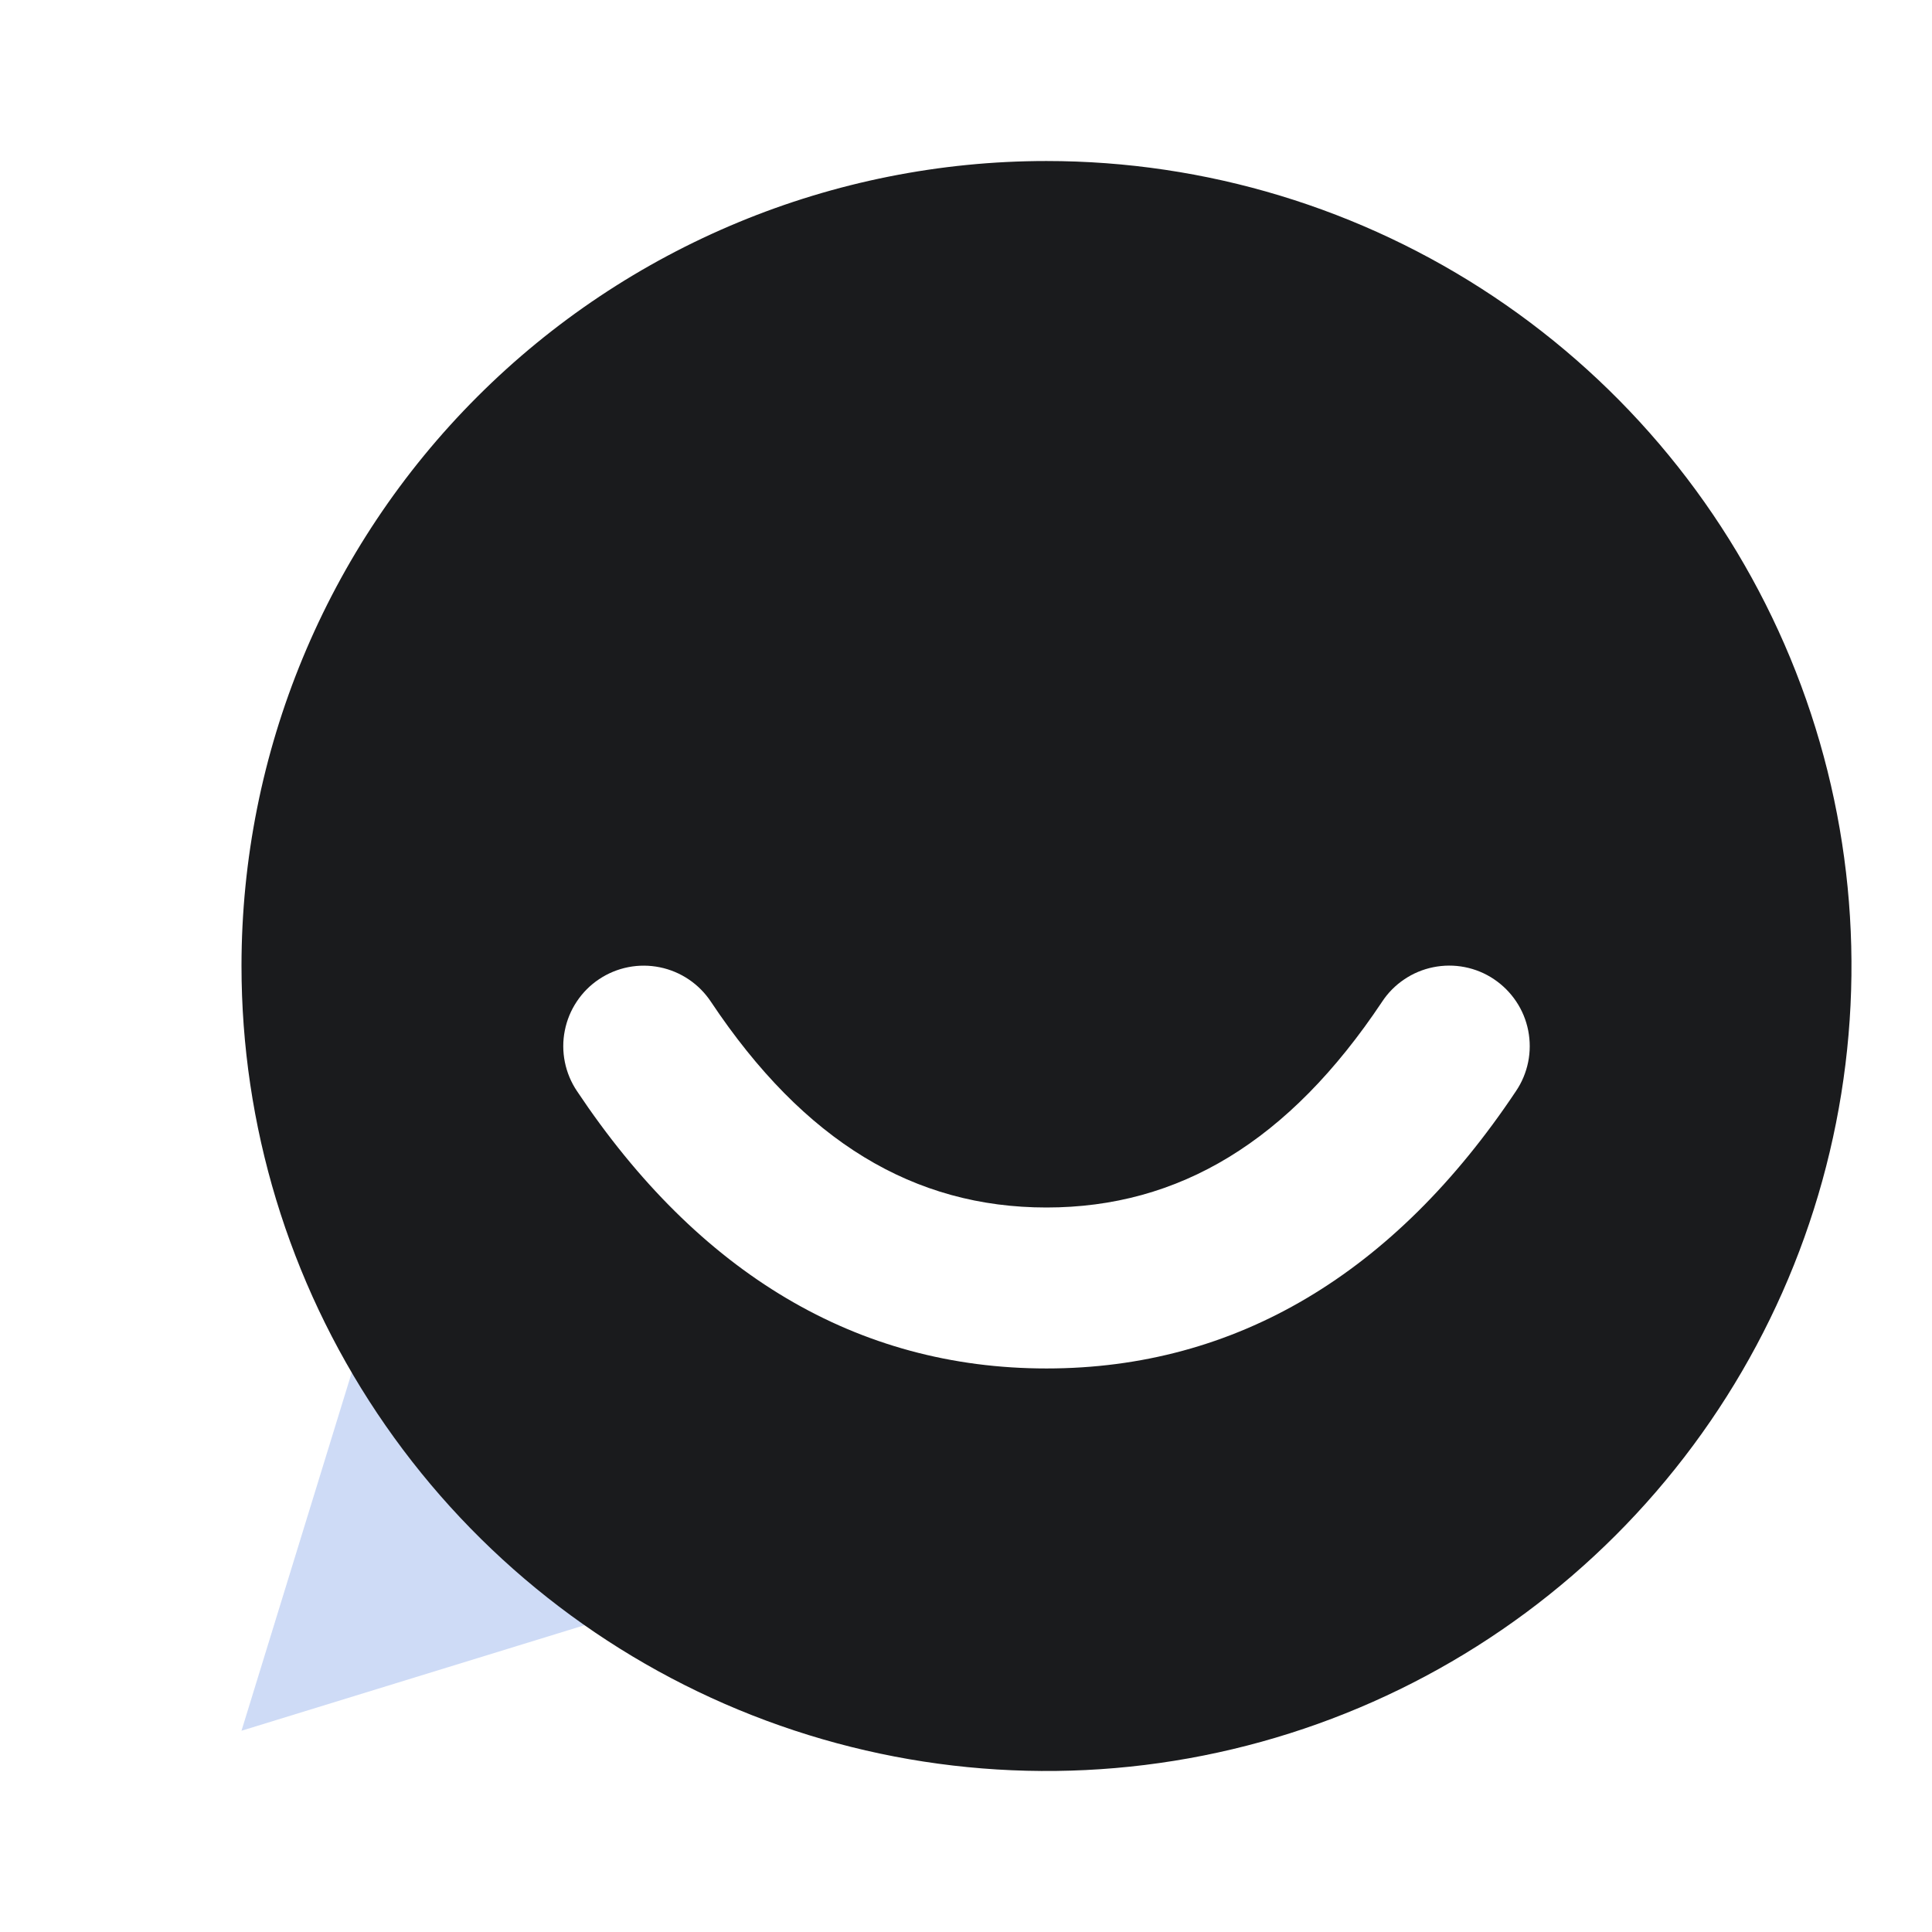 <svg width="35" height="35" viewBox="0 0 35 35" fill="none" xmlns="http://www.w3.org/2000/svg">
<path opacity="0.3" fill-rule="evenodd" clip-rule="evenodd" d="M7.292 21.875L4.375 31.354L13.854 28.438L7.292 21.875Z" fill="#5B87E0"/>
<path fill-rule="evenodd" clip-rule="evenodd" d="M18.958 2.917C21.843 2.917 24.662 3.772 27.06 5.374C29.459 6.977 31.328 9.254 32.432 11.919C33.535 14.584 33.824 17.516 33.261 20.345C32.699 23.174 31.31 25.772 29.27 27.812C27.231 29.851 24.632 31.24 21.803 31.803C18.974 32.366 16.042 32.077 13.377 30.973C10.713 29.869 8.435 28 6.833 25.602C5.23 23.204 4.375 20.384 4.375 17.5C4.375 13.632 5.911 9.923 8.646 7.188C11.381 4.453 15.091 2.917 18.958 2.917ZM10.453 19.767C12.655 23.069 15.525 24.791 18.958 24.791C22.392 24.791 25.262 23.069 27.463 19.767C27.571 19.608 27.646 19.428 27.684 19.24C27.722 19.052 27.722 18.858 27.685 18.669C27.648 18.481 27.574 18.301 27.467 18.142C27.36 17.982 27.223 17.845 27.063 17.738C26.904 17.631 26.724 17.557 26.535 17.52C26.347 17.483 26.153 17.484 25.965 17.522C25.776 17.56 25.597 17.635 25.438 17.743C25.279 17.85 25.142 17.988 25.037 18.149C23.349 20.68 21.358 21.875 18.958 21.875C16.559 21.875 14.567 20.68 12.88 18.149C12.774 17.989 12.638 17.851 12.479 17.744C12.319 17.636 12.14 17.561 11.952 17.523C11.764 17.485 11.57 17.484 11.381 17.521C11.193 17.558 11.013 17.632 10.853 17.739C10.693 17.845 10.556 17.983 10.45 18.142C10.343 18.302 10.269 18.481 10.232 18.67C10.194 18.858 10.195 19.052 10.233 19.241C10.271 19.429 10.346 19.608 10.453 19.767V19.767Z" fill="#1A1B1D"/>
</svg>
